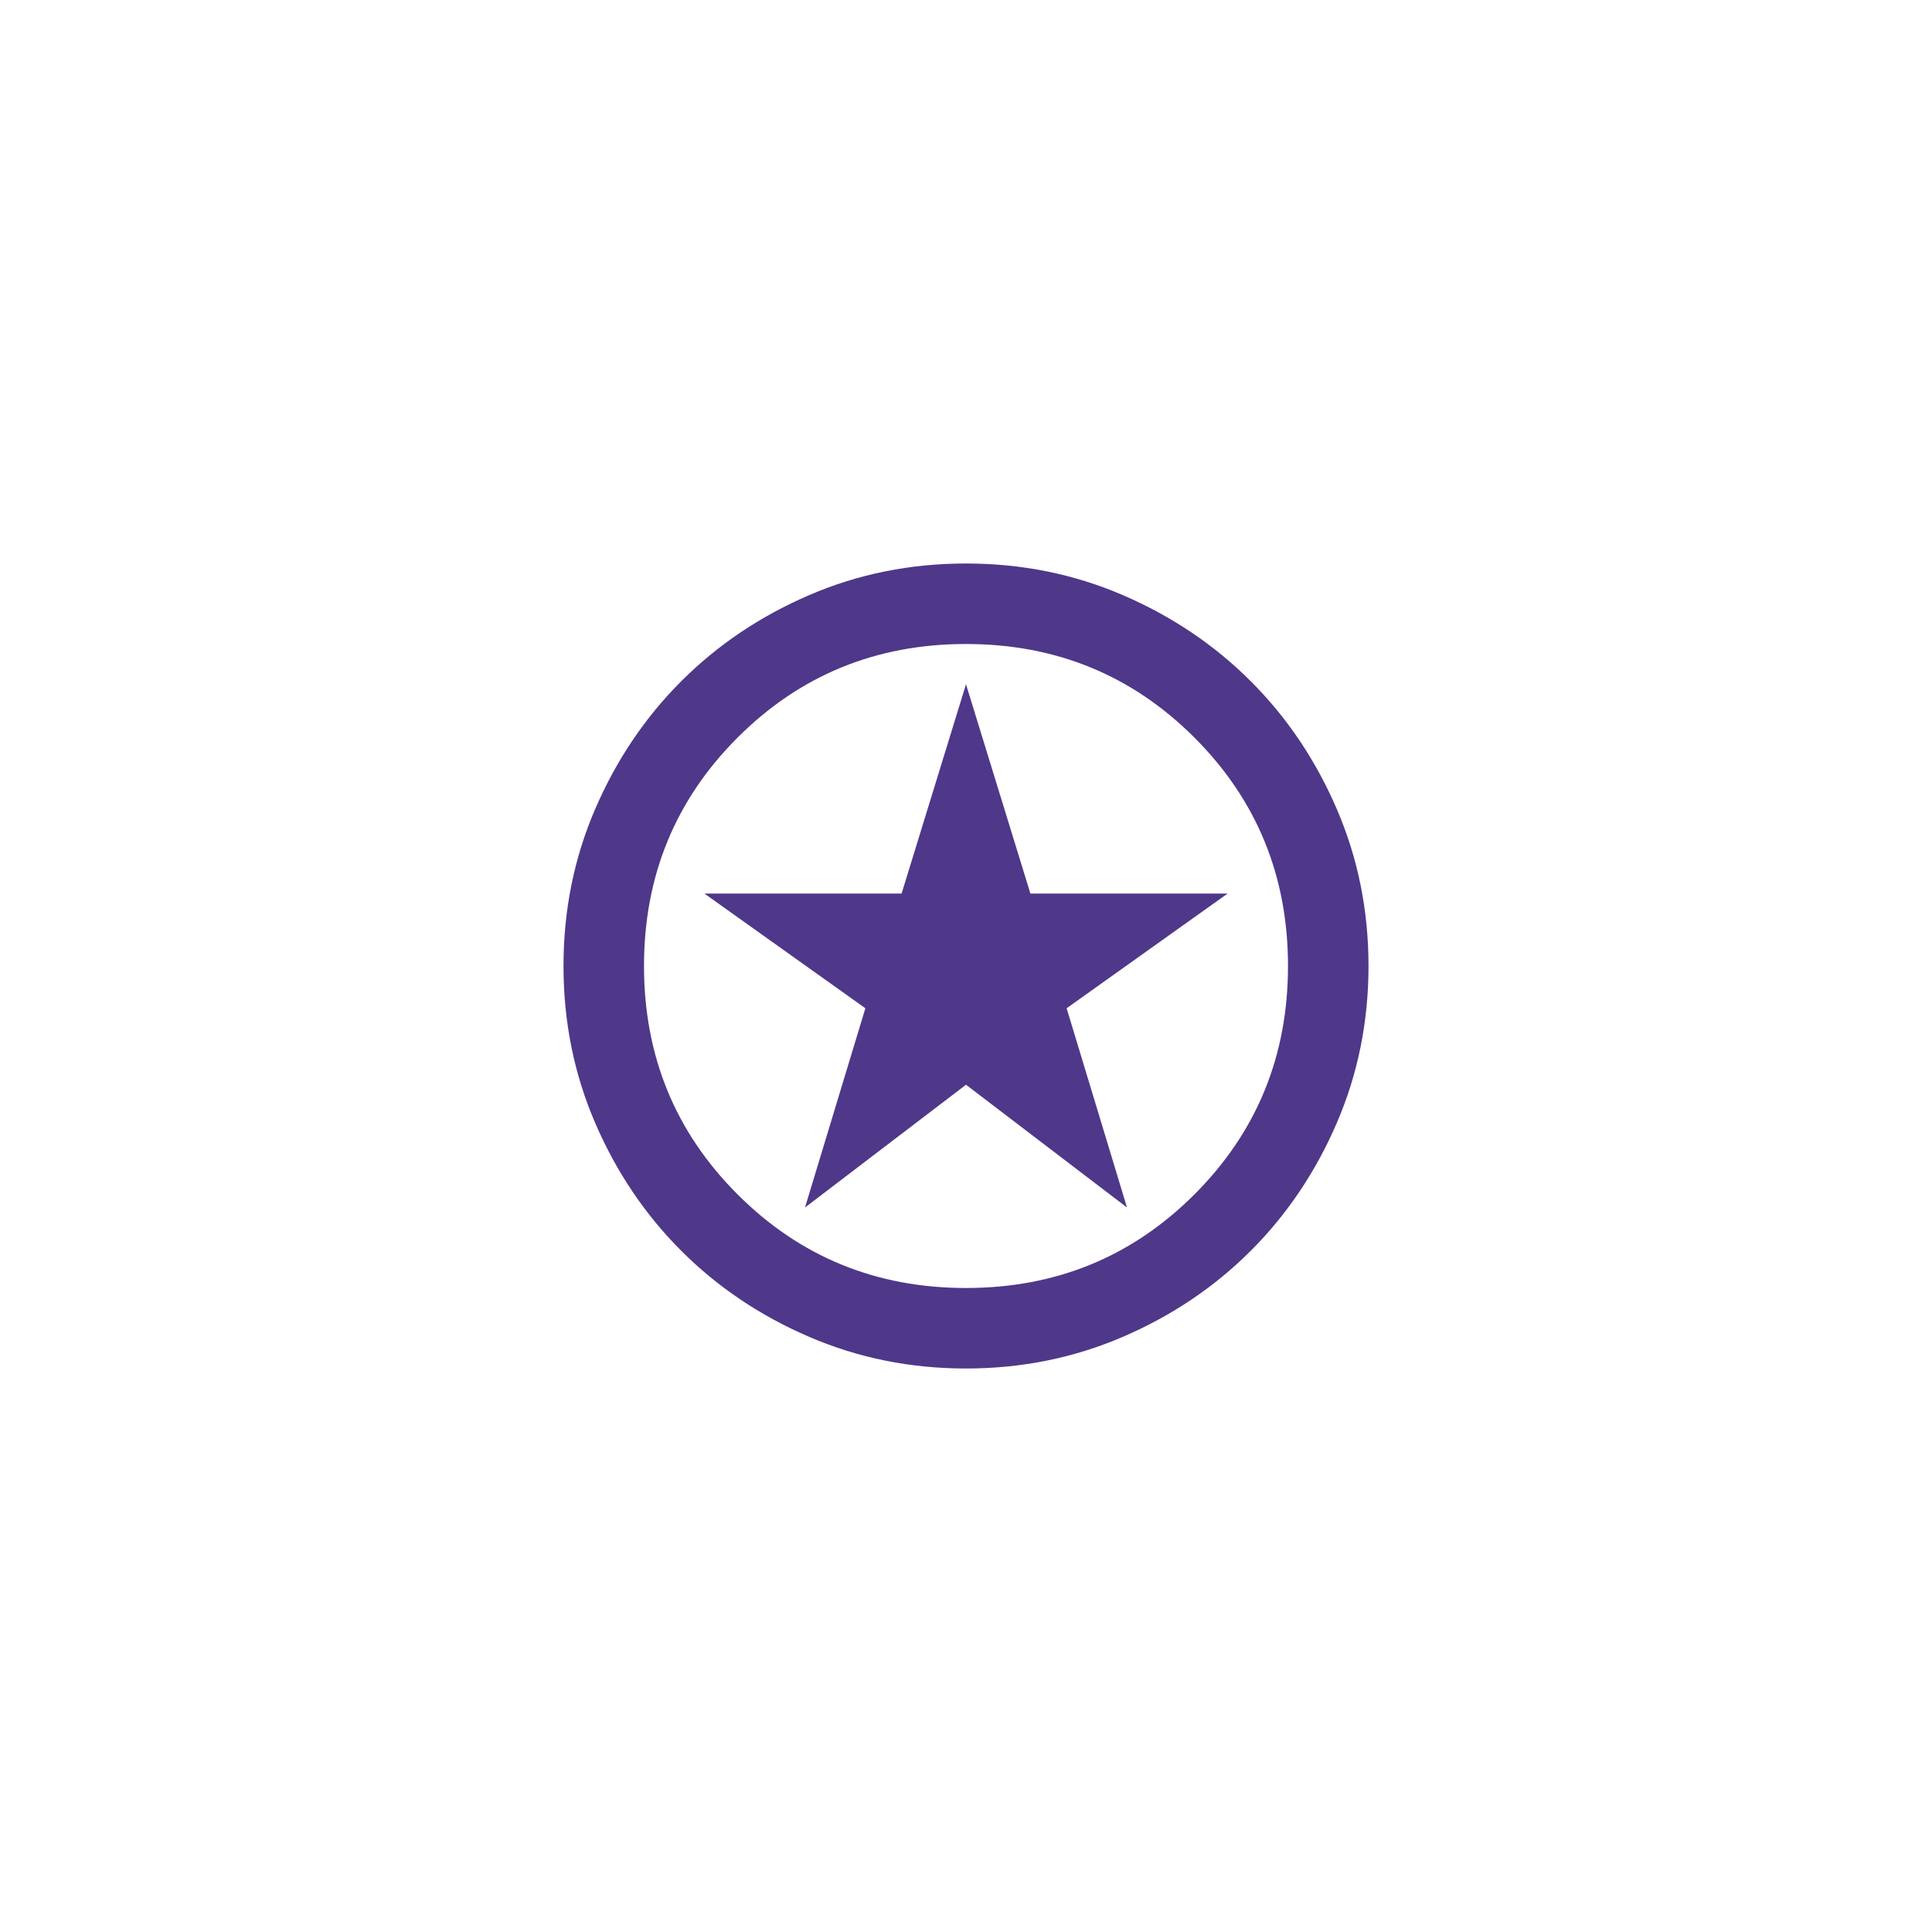 <svg width="48" height="48" viewBox="0 0 48 48" fill="none" xmlns="http://www.w3.org/2000/svg">
<g clip-path="url(#clip0_424_73)">
<path d="M20 30L24 26.95L28 30L26.5 25.05L30.5 22.2H25.6L24 17L22.4 22.2H17.5L21.5 25.05L20 30ZM24 34C22.617 34 21.317 33.737 20.1 33.212C18.883 32.688 17.825 31.975 16.925 31.075C16.025 30.175 15.312 29.117 14.787 27.9C14.262 26.683 14 25.383 14 24C14 22.617 14.262 21.317 14.787 20.1C15.312 18.883 16.025 17.825 16.925 16.925C17.825 16.025 18.883 15.312 20.1 14.787C21.317 14.262 22.617 14 24 14C25.383 14 26.683 14.262 27.9 14.787C29.117 15.312 30.175 16.025 31.075 16.925C31.975 17.825 32.688 18.883 33.212 20.1C33.737 21.317 34 22.617 34 24C34 25.383 33.737 26.683 33.212 27.9C32.688 29.117 31.975 30.175 31.075 31.075C30.175 31.975 29.117 32.688 27.9 33.212C26.683 33.737 25.383 34 24 34ZM24 32C26.233 32 28.125 31.225 29.675 29.675C31.225 28.125 32 26.233 32 24C32 21.767 31.225 19.875 29.675 18.325C28.125 16.775 26.233 16 24 16C21.767 16 19.875 16.775 18.325 18.325C16.775 19.875 16 21.767 16 24C16 26.233 16.775 28.125 18.325 29.675C19.875 31.225 21.767 32 24 32Z" fill="#4F378A"/>
</g>
<defs>
<clipPath id="clip0_424_73">
<rect x="4" y="4" width="40" height="40" rx="20" fill="white"/>
</clipPath>
</defs>
</svg>
